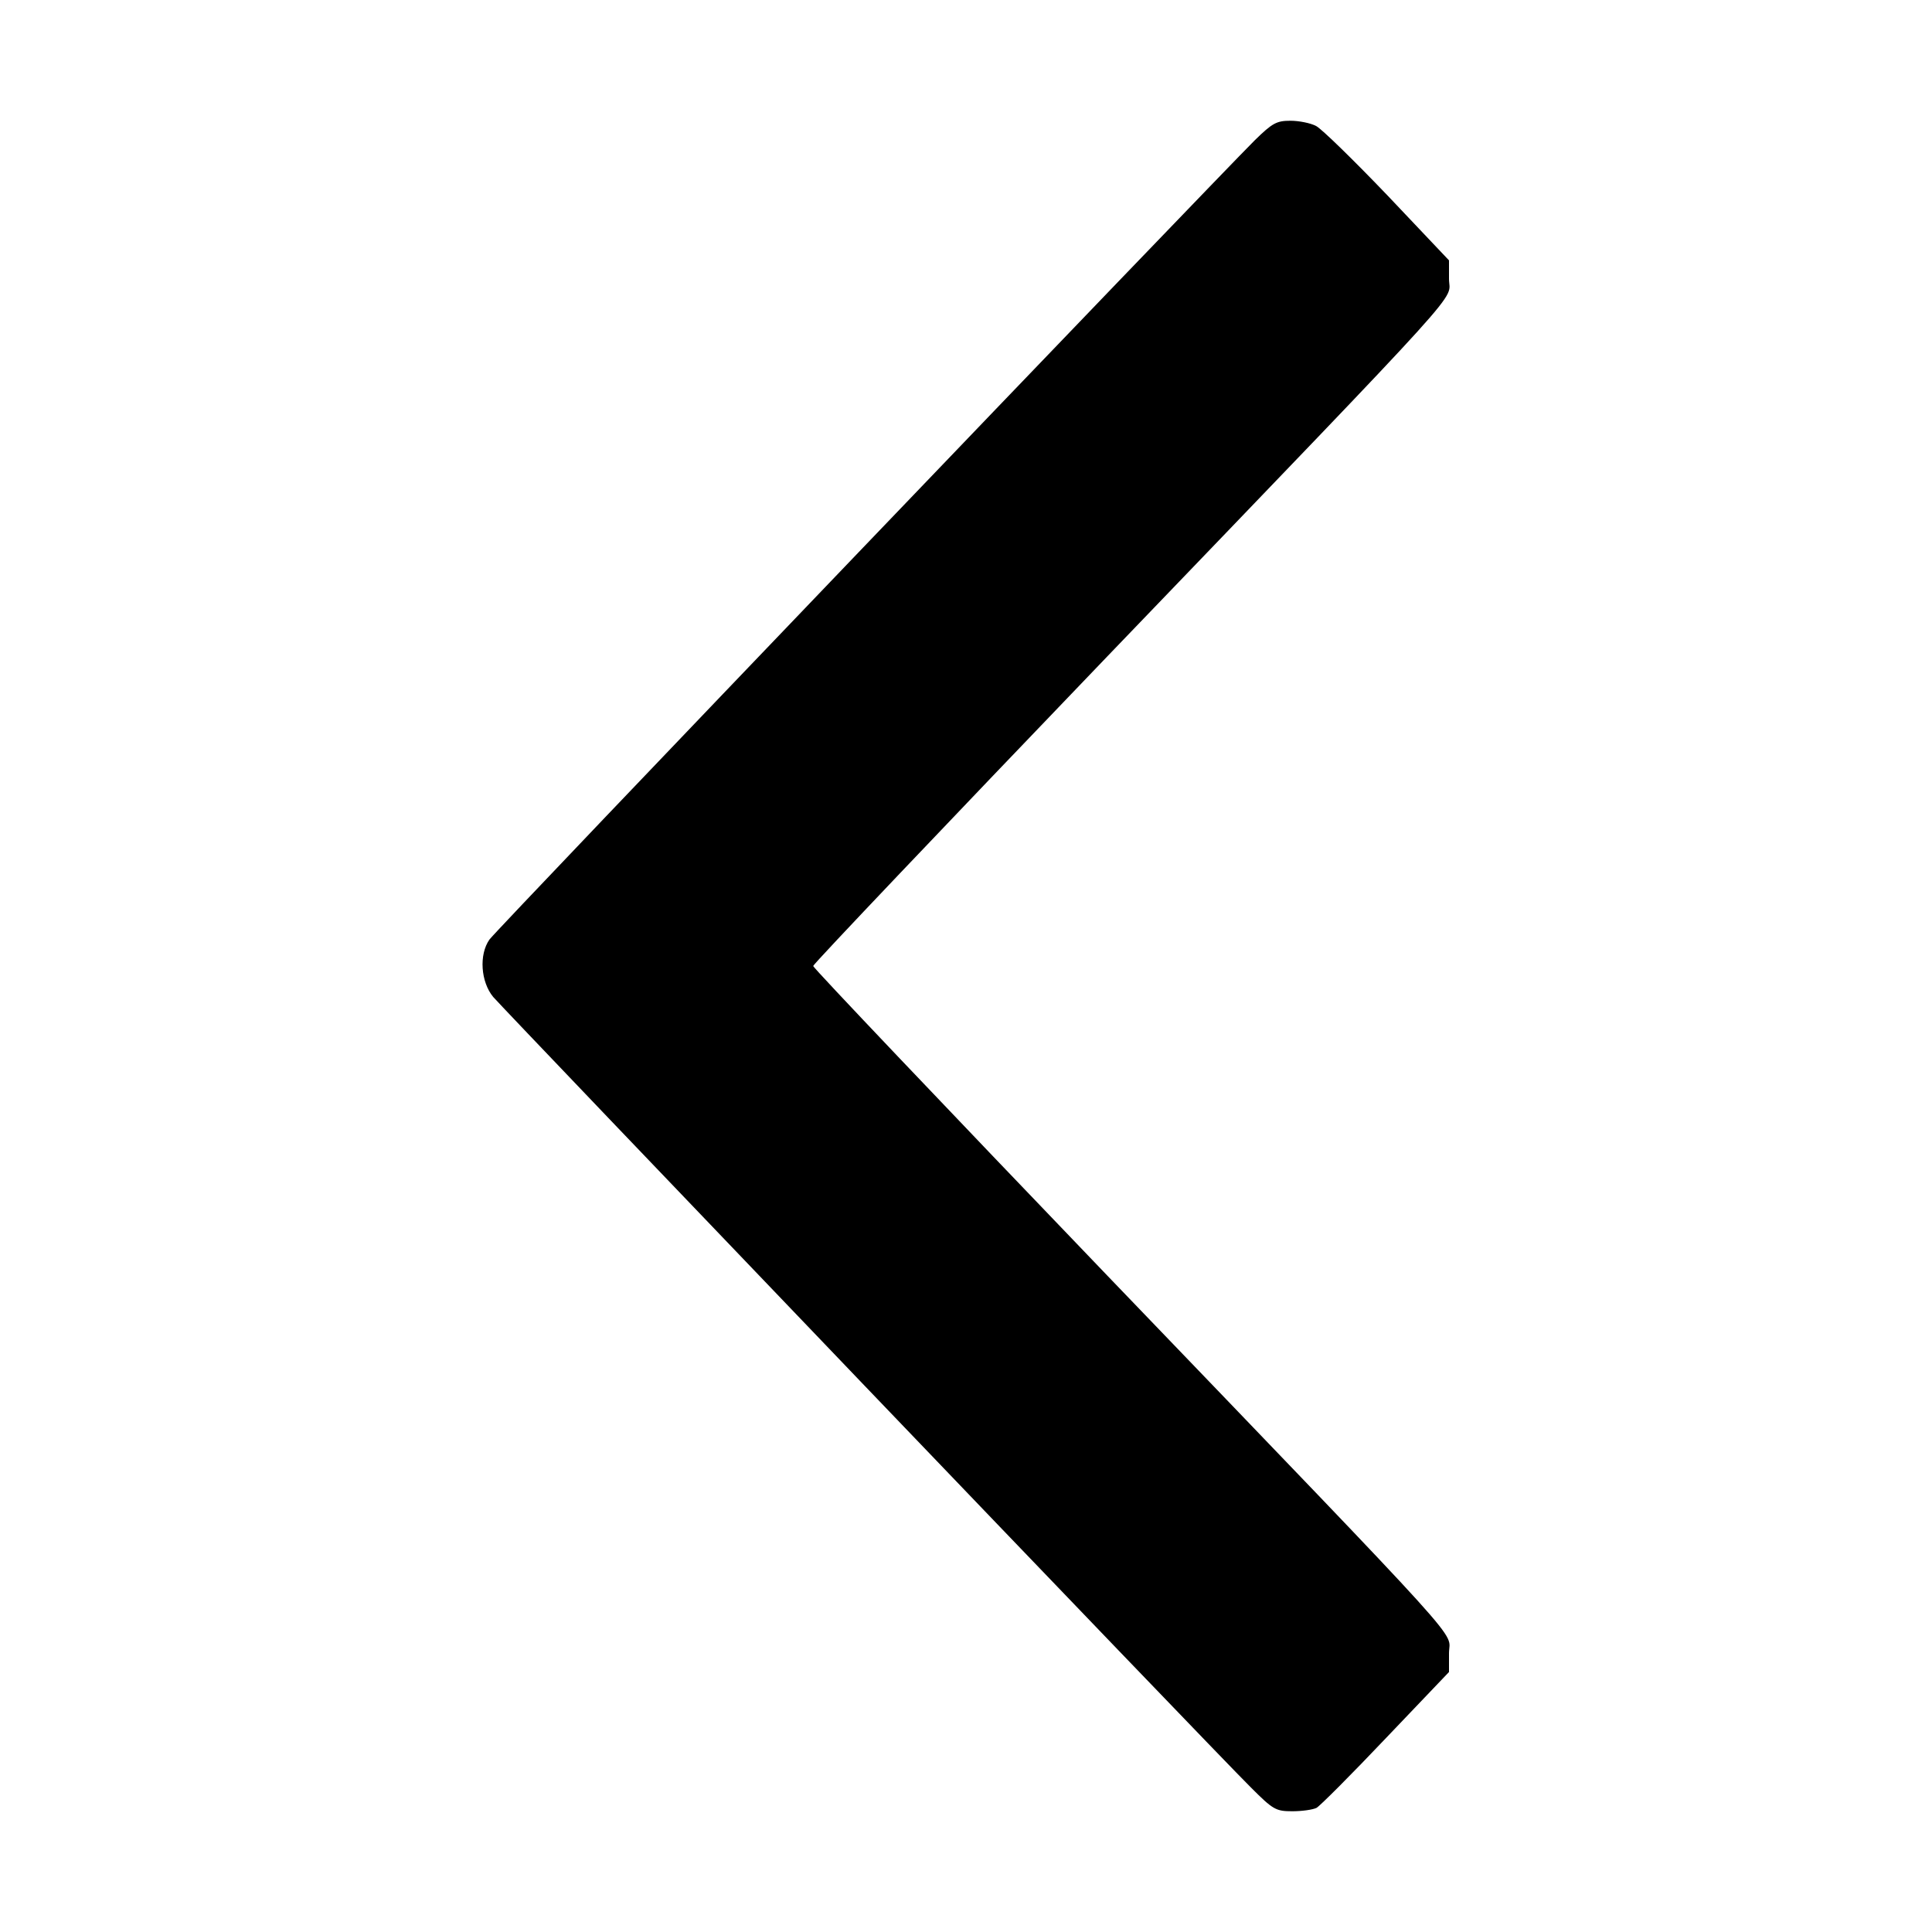 <svg version="1" xmlns="http://www.w3.org/2000/svg" width="682.667" height="682.667" viewBox="0 0 512 512"><path d="M332.5 37.2C321.1 48.6 131.3 246.6 129.7 249c-2.8 4-2.3 11.2 1 15.2 3.1 3.6 190.8 199.6 200.8 209.5 5.9 5.9 6.6 6.3 11 6.3 2.5 0 5.4-.4 6.4-.9.9-.5 9.2-8.8 18.4-18.5l16.7-17.5v-5c0-6.3 7.7 2.2-90.5-100-42.9-44.7-78-81.6-78-82.1s35.1-37.4 78-82.1C391.7 71.7 384 80.2 384 73.9V69l-16.2-17.1c-9-9.4-17.5-17.7-19-18.5-1.5-.8-4.6-1.4-6.8-1.4-3.7 0-4.8.6-9.5 5.2z"/></svg>